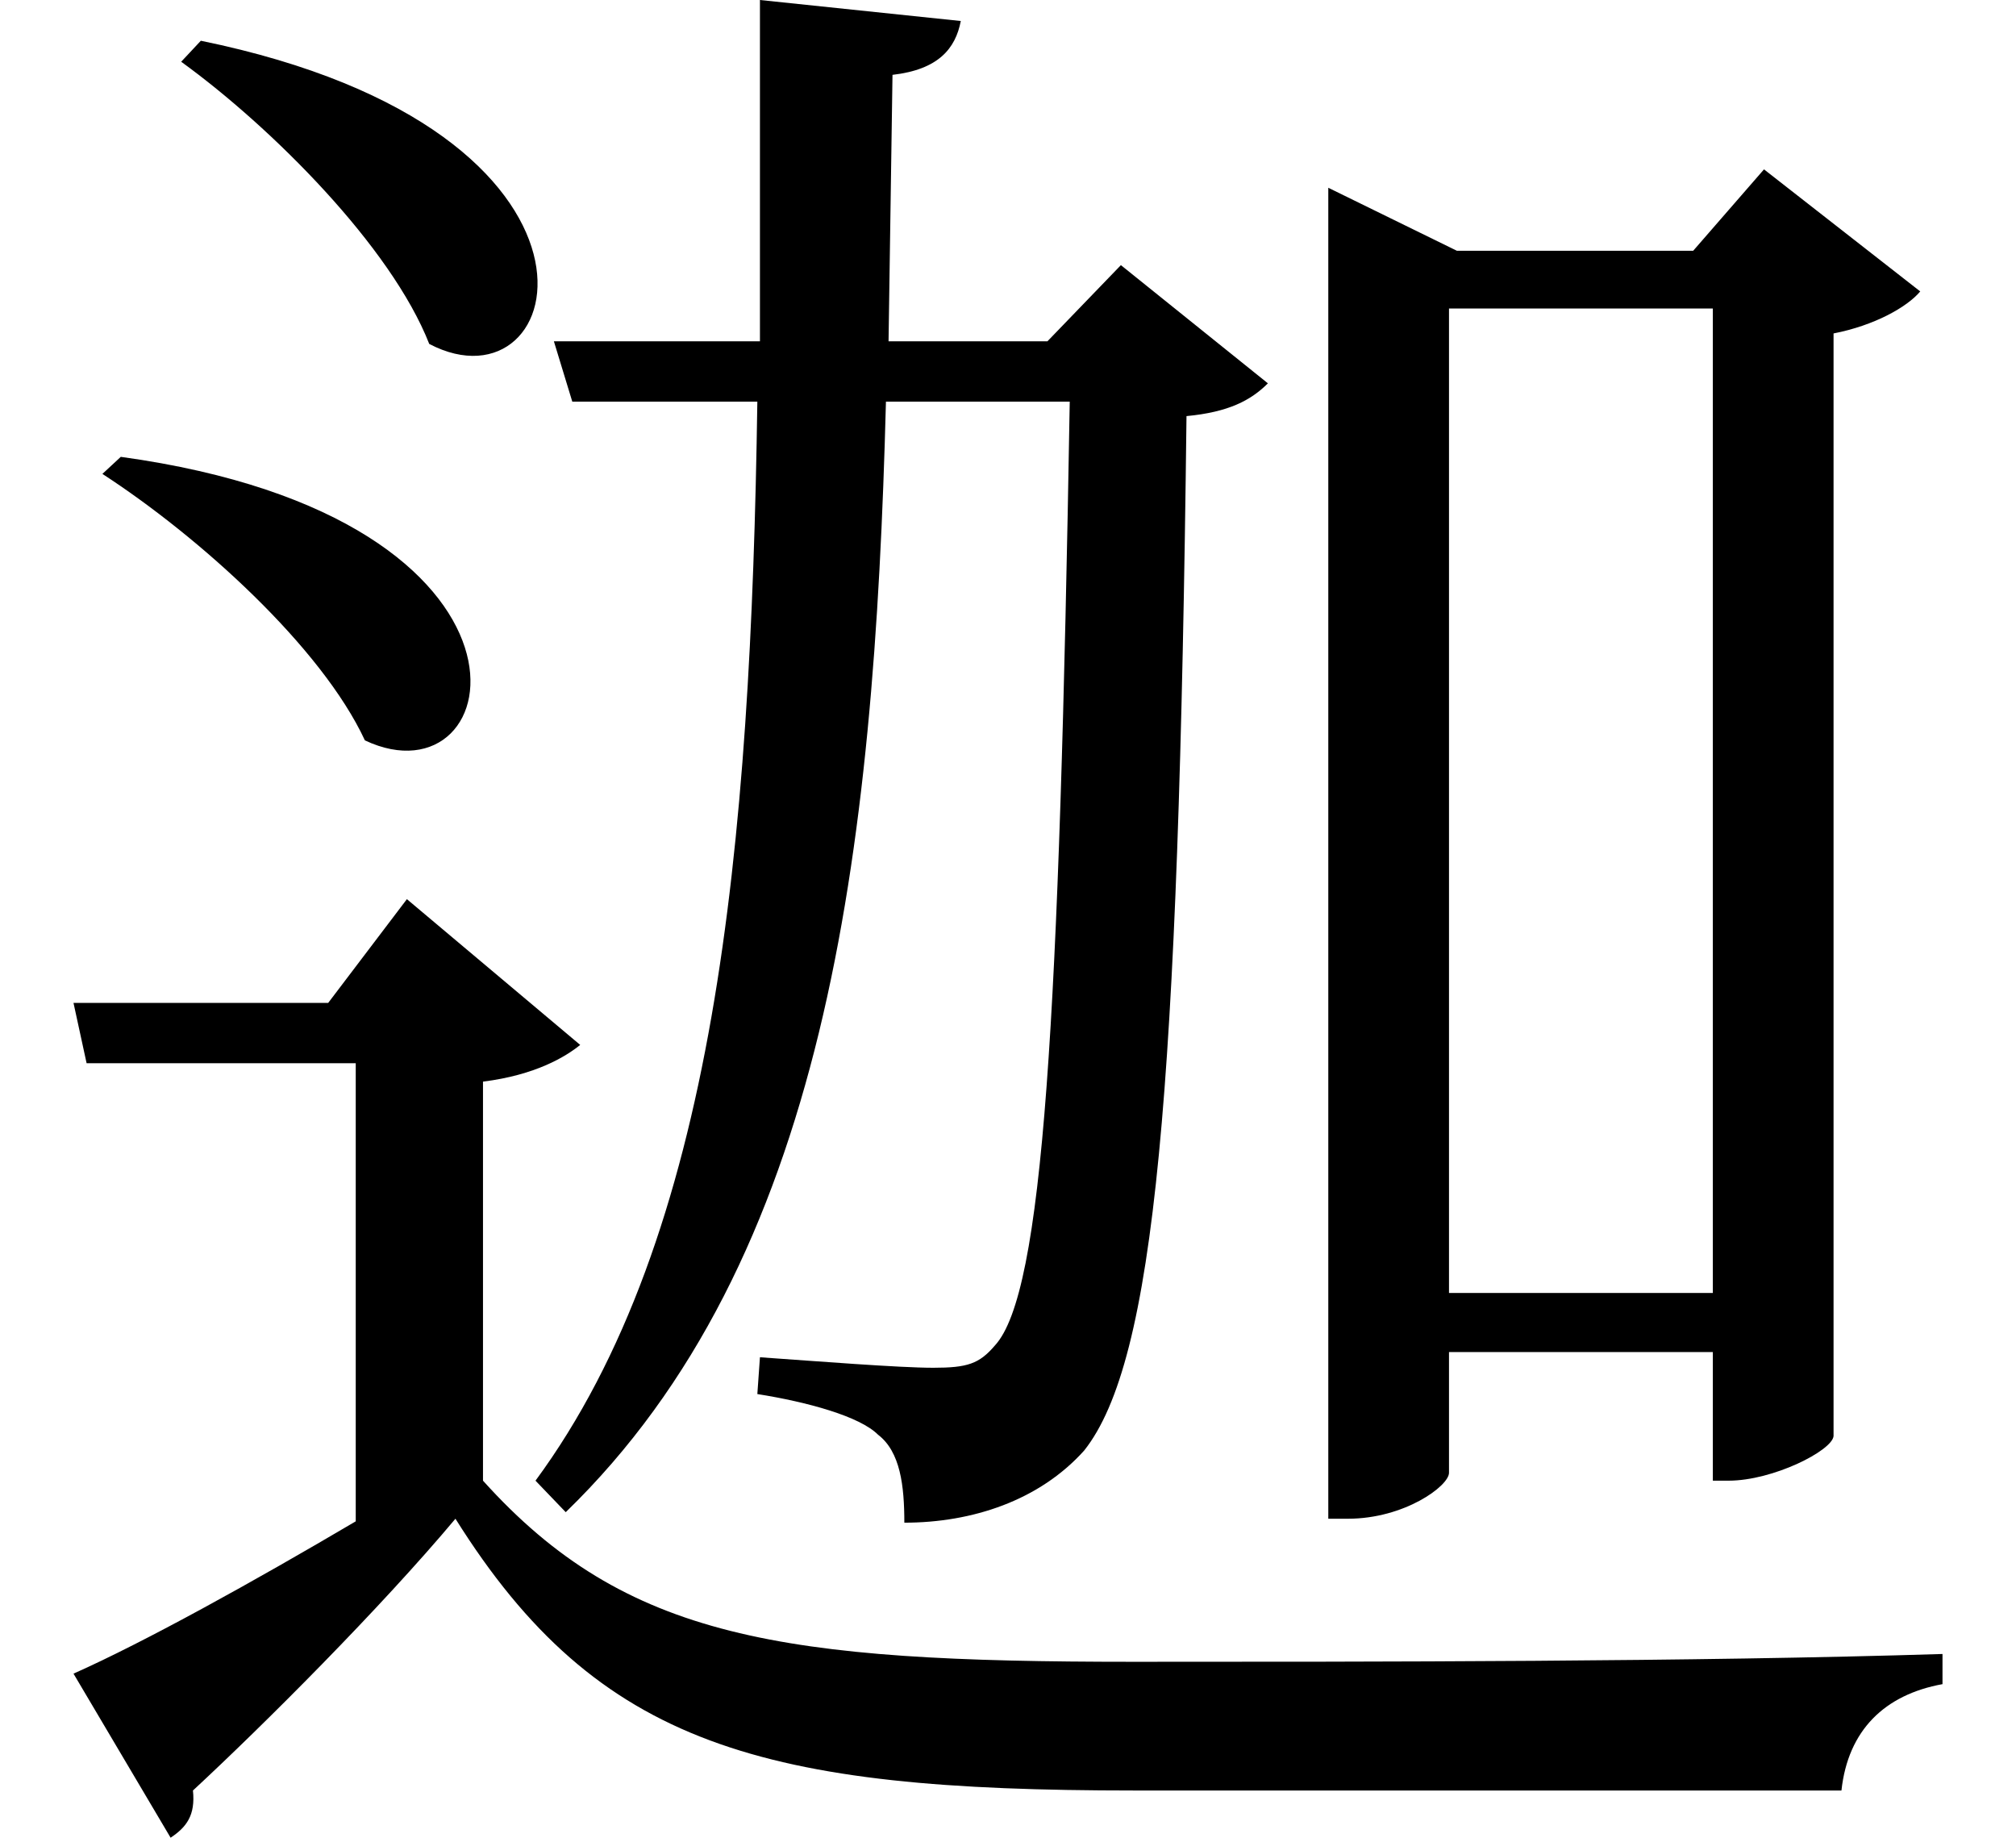 <svg height="21.875" viewBox="0 0 24 21.875" width="24" xmlns="http://www.w3.org/2000/svg">
<path d="M2.422,19.562 L2.188,19.312 C3.266,18.531 4.688,17.109 5.141,15.953 C6.812,15.078 7.688,18.484 2.422,19.562 Z M1.469,14.609 L1.25,14.406 C2.406,13.656 3.859,12.344 4.375,11.234 C6.094,10.422 6.797,13.875 1.469,14.609 Z M9.078,20.047 L9.078,15.984 L6.625,15.984 L6.844,15.266 L9.047,15.266 C8.969,9.953 8.547,5.328 6.406,2.422 L6.766,2.047 C9.859,5.047 10.438,9.859 10.578,15.266 L12.766,15.266 C12.641,7.891 12.453,4.656 11.875,4.031 C11.688,3.812 11.547,3.766 11.141,3.766 C10.734,3.766 9.75,3.844 9.078,3.891 L9.047,3.453 C9.641,3.359 10.266,3.188 10.484,2.969 C10.75,2.766 10.797,2.359 10.797,1.922 C11.609,1.922 12.406,2.188 12.938,2.781 C13.781,3.844 14.062,7.031 14.156,15.094 C14.656,15.141 14.922,15.281 15.125,15.484 L13.375,16.891 L12.5,15.984 L10.609,15.984 L10.656,19.156 C11.203,19.219 11.406,19.469 11.469,19.797 Z M15.844,17.062 L15.844,1.969 L16.078,1.969 C16.75,1.969 17.281,2.359 17.281,2.516 L17.281,3.953 L20.422,3.953 L20.422,2.422 L20.609,2.422 C21.141,2.422 21.844,2.781 21.859,2.953 L21.859,16.078 C22.344,16.172 22.734,16.391 22.891,16.578 L21.031,18.031 L20.188,17.062 L17.375,17.062 L15.844,17.812 Z M20.422,4.656 L17.281,4.656 L17.281,16.375 L20.422,16.375 Z M5.781,7.172 C6.406,7.25 6.766,7.469 6.938,7.609 L4.875,9.344 L3.938,8.109 L0.906,8.109 L1.062,7.391 L4.266,7.391 L4.266,1.938 C3.047,1.219 1.75,0.5 0.906,0.125 L2.062,-1.828 C2.25,-1.703 2.359,-1.562 2.328,-1.266 C3.172,-0.484 4.562,0.906 5.453,1.969 C7.156,-0.75 9.125,-1.266 13.531,-1.266 C16.219,-1.266 19.562,-1.266 21.953,-1.266 C22.031,-0.547 22.469,-0.125 23.156,0 L23.156,0.359 C20.203,0.266 16.375,0.266 13.516,0.266 C9.344,0.266 7.484,0.531 5.781,2.422 Z" transform="translate(-0.031, 20.047) scale(1, -1)"/>
</svg>